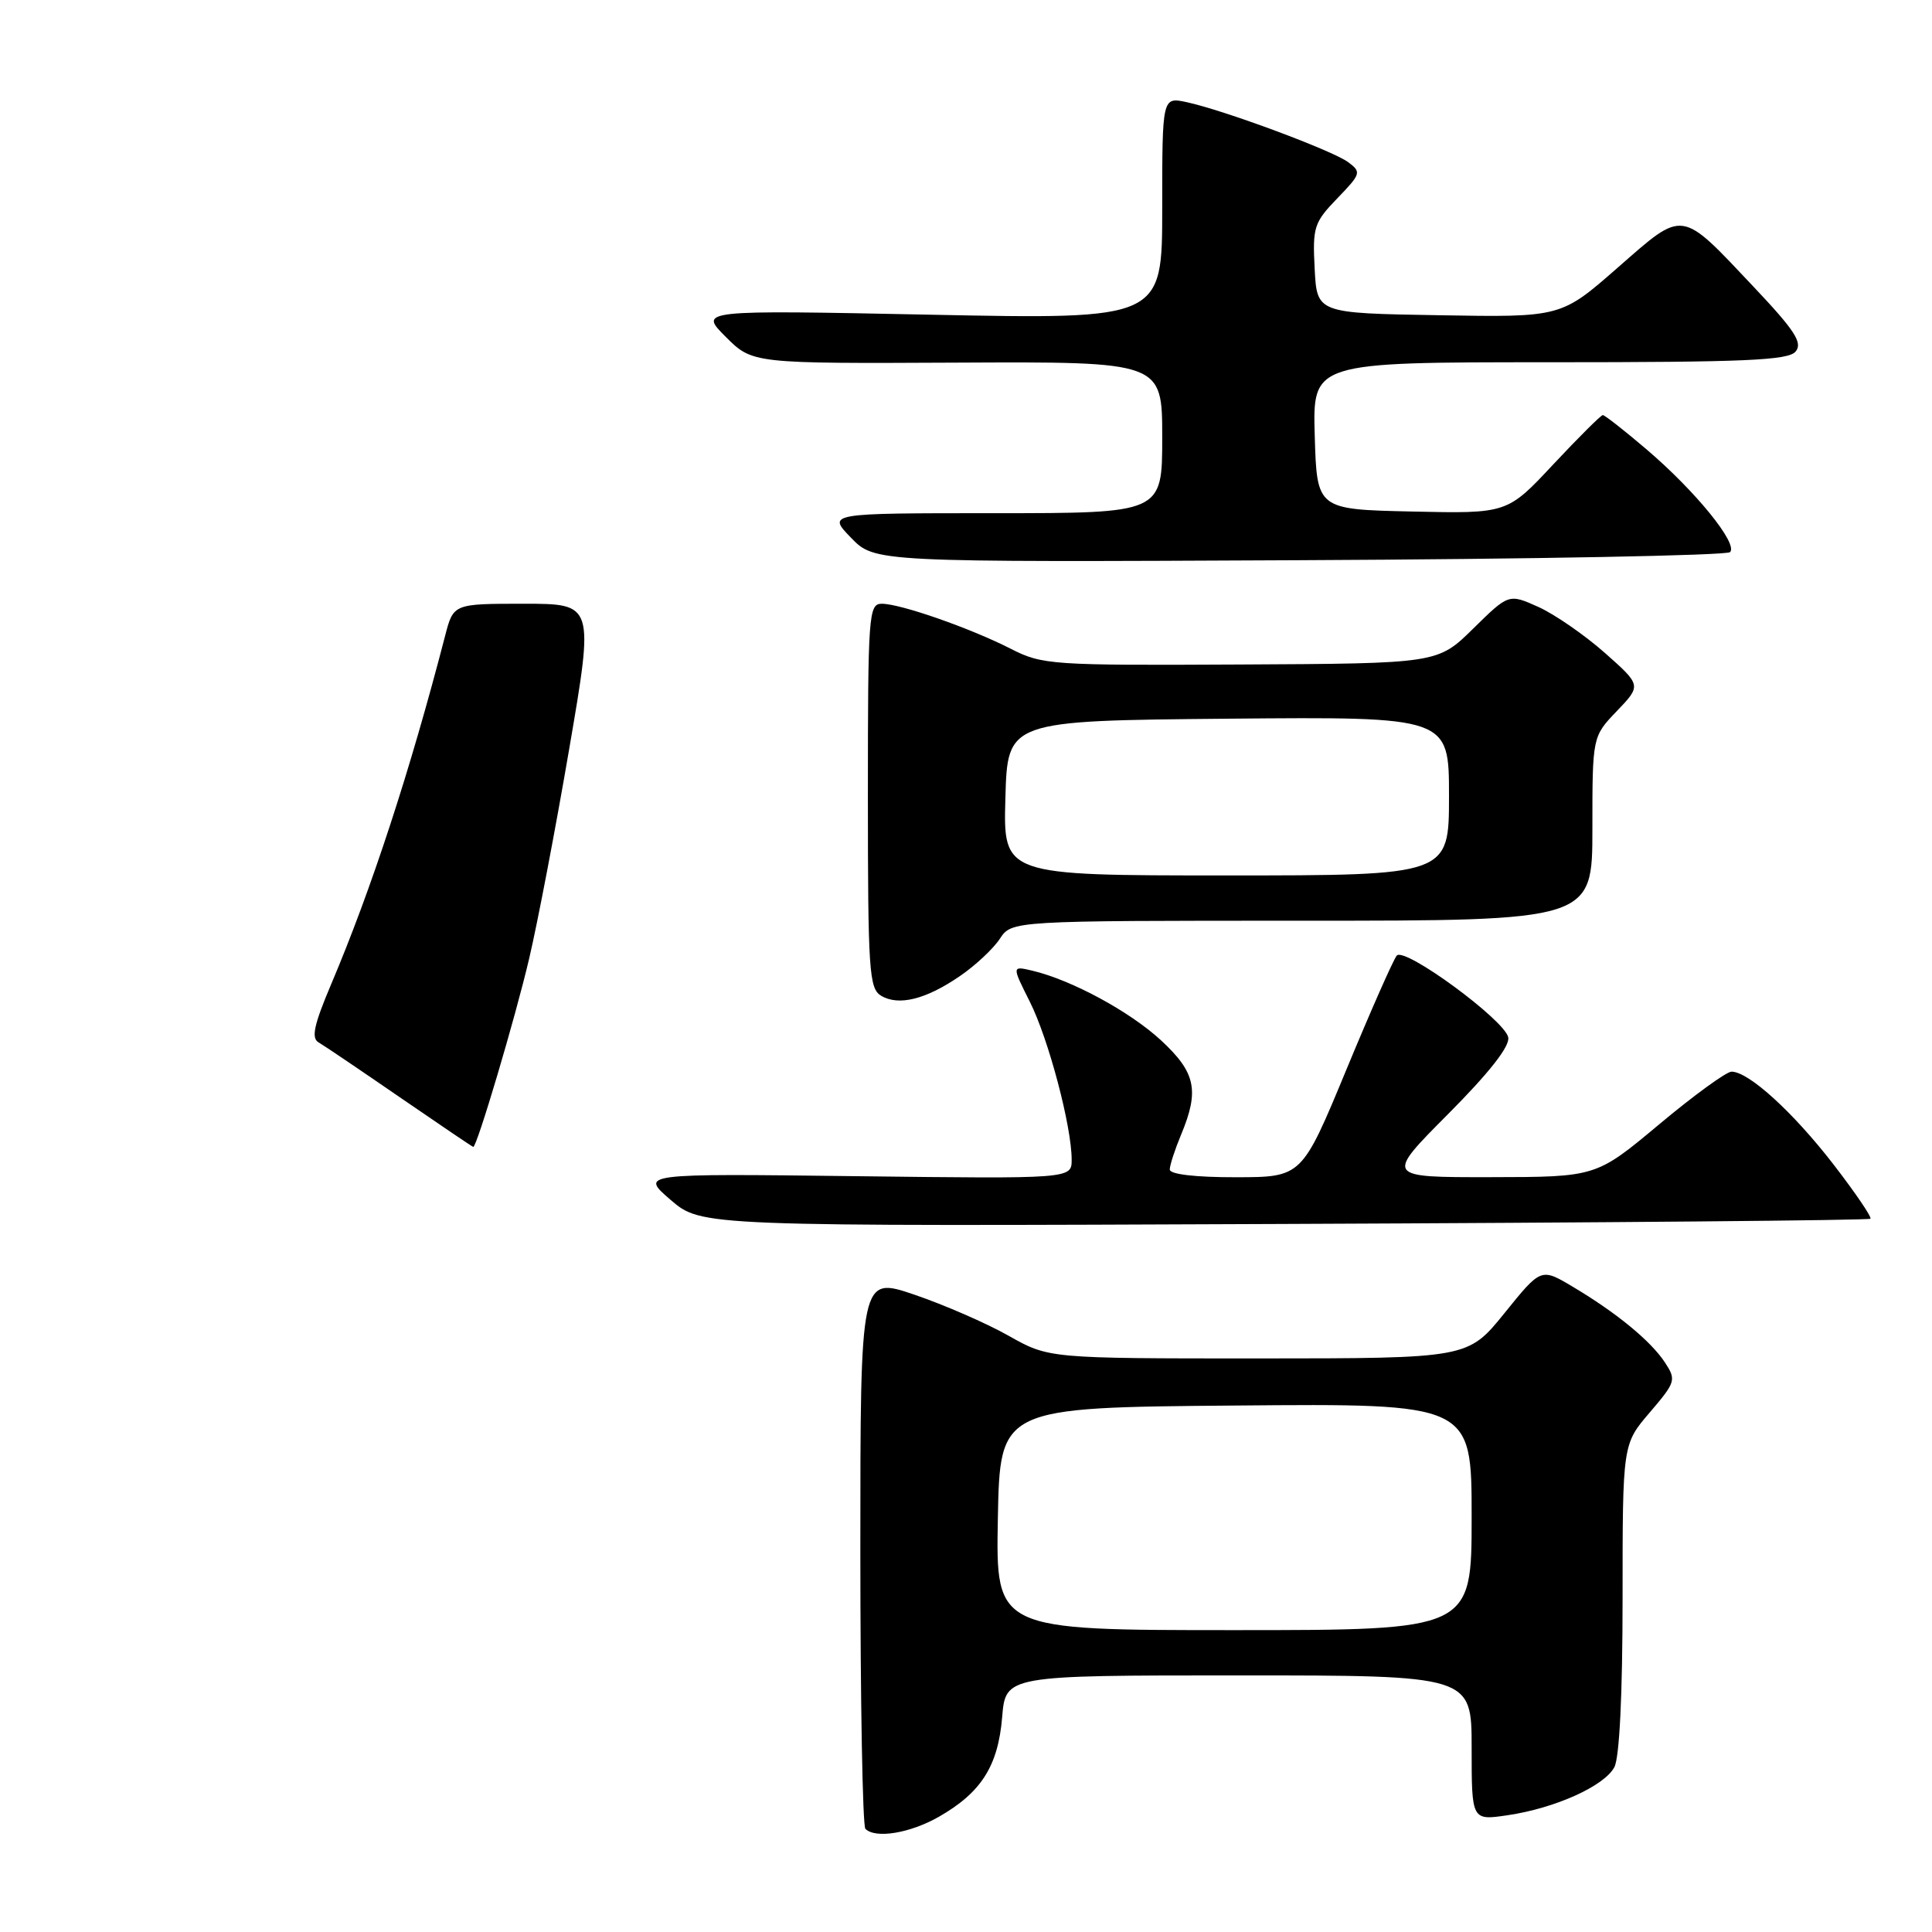 <?xml version="1.0" encoding="UTF-8" standalone="no"?>
<!DOCTYPE svg PUBLIC "-//W3C//DTD SVG 1.1//EN" "http://www.w3.org/Graphics/SVG/1.1/DTD/svg11.dtd" >
<svg xmlns="http://www.w3.org/2000/svg" xmlns:xlink="http://www.w3.org/1999/xlink" version="1.1" viewBox="0 0 256 256">
 <g >
 <path fill="currentColor"
d=" M 124.41 240.73 C 130.02 237.52 132.25 234.01 132.79 227.54 C 133.25 222.00 133.25 222.00 164.12 222.00 C 195.00 222.00 195.00 222.00 195.00 231.61 C 195.00 241.23 195.00 241.23 199.75 240.53 C 206.04 239.61 212.57 236.67 213.91 234.16 C 214.59 232.89 215.00 224.49 215.00 211.75 C 215.00 191.36 215.00 191.36 218.60 187.16 C 222.05 183.12 222.13 182.85 220.61 180.53 C 218.74 177.68 214.15 173.91 208.35 170.47 C 204.19 168.00 204.19 168.00 199.35 174.00 C 194.50 179.99 194.50 179.99 166.73 180.00 C 138.97 180.00 138.97 180.00 133.64 176.99 C 130.72 175.34 125.10 172.89 121.16 171.55 C 114.00 169.12 114.00 169.12 114.00 205.39 C 114.00 225.34 114.30 241.97 114.67 242.33 C 116.00 243.67 120.59 242.91 124.41 240.73 Z  M 247.84 161.49 C 248.05 161.29 245.84 158.04 242.93 154.27 C 237.57 147.34 231.70 142.00 229.44 142.00 C 228.76 142.00 224.44 145.14 219.85 148.98 C 211.50 155.96 211.50 155.96 197.52 155.98 C 183.54 156.00 183.54 156.00 191.87 147.63 C 197.34 142.13 200.08 138.64 199.85 137.46 C 199.41 135.18 186.13 125.43 185.08 126.62 C 184.65 127.10 181.64 133.91 178.40 141.74 C 172.50 155.98 172.50 155.98 163.75 155.99 C 158.40 156.00 155.00 155.60 155.00 154.97 C 155.00 154.40 155.68 152.32 156.50 150.35 C 158.95 144.48 158.44 142.10 153.82 137.83 C 149.67 134.01 142.00 129.86 136.79 128.62 C 134.07 127.98 134.07 127.98 136.46 132.74 C 138.94 137.68 142.00 149.25 142.00 153.66 C 142.00 156.20 142.00 156.20 113.40 155.85 C 84.81 155.50 84.81 155.50 88.87 159.00 C 92.94 162.50 92.94 162.50 170.20 162.18 C 212.70 162.01 247.64 161.70 247.84 161.49 Z  M 127.20 129.33 C 129.24 127.94 131.61 125.72 132.48 124.40 C 134.05 122.00 134.05 122.00 172.52 122.00 C 211.00 122.00 211.00 122.00 211.00 109.80 C 211.00 97.60 211.00 97.60 214.25 94.21 C 217.50 90.81 217.50 90.81 212.65 86.51 C 209.98 84.15 206.02 81.41 203.86 80.43 C 199.92 78.66 199.92 78.66 195.21 83.29 C 190.50 87.92 190.50 87.92 164.39 88.05 C 139.27 88.18 138.12 88.10 133.94 85.97 C 128.57 83.23 119.32 80.00 116.84 80.00 C 115.10 80.00 115.00 81.39 115.00 105.45 C 115.00 128.62 115.16 130.99 116.75 131.94 C 119.08 133.33 122.69 132.43 127.20 129.33 Z  M 229.24 73.16 C 230.34 72.06 224.67 65.08 218.17 59.54 C 215.24 57.04 212.63 55.00 212.38 55.00 C 212.14 55.00 209.18 57.94 205.82 61.53 C 199.72 68.06 199.72 68.06 187.11 67.78 C 174.50 67.50 174.50 67.50 174.21 57.75 C 173.93 48.00 173.93 48.00 205.34 48.00 C 231.27 48.00 236.96 47.75 237.93 46.58 C 238.89 45.43 237.84 43.80 232.38 38.02 C 222.57 27.63 223.21 27.72 214.36 35.46 C 206.84 42.05 206.84 42.05 190.67 41.77 C 174.50 41.50 174.50 41.50 174.20 35.60 C 173.91 30.10 174.11 29.48 177.20 26.28 C 180.35 23.02 180.41 22.80 178.63 21.48 C 176.52 19.93 162.21 14.61 157.25 13.54 C 154.00 12.84 154.00 12.84 154.00 27.58 C 154.00 42.32 154.00 42.32 123.31 41.70 C 92.61 41.08 92.61 41.08 96.16 44.63 C 99.71 48.18 99.71 48.18 126.86 48.05 C 154.00 47.92 154.00 47.92 154.00 57.96 C 154.00 68.00 154.00 68.00 131.80 68.00 C 109.61 68.00 109.61 68.00 112.76 71.25 C 115.91 74.50 115.91 74.50 172.17 74.23 C 203.11 74.09 228.80 73.60 229.24 73.16 Z  M 53.00 145.41 C 47.77 141.81 42.92 138.53 42.21 138.12 C 41.22 137.55 41.60 135.80 43.87 130.44 C 49.20 117.87 54.33 102.19 58.98 84.25 C 60.08 80.00 60.08 80.00 69.40 80.00 C 78.72 80.00 78.72 80.00 75.42 99.25 C 73.61 109.84 71.22 122.33 70.12 127.00 C 68.28 134.87 63.18 152.03 62.71 151.97 C 62.59 151.96 58.23 149.00 53.00 145.41 Z  M 132.22 201.25 C 132.50 186.50 132.50 186.50 163.75 186.24 C 195.00 185.97 195.00 185.97 195.00 200.99 C 195.00 216.00 195.00 216.00 163.47 216.00 C 131.95 216.00 131.95 216.00 132.22 201.25 Z  M 133.22 105.75 C 133.50 95.50 133.50 95.50 162.75 95.23 C 192.00 94.97 192.00 94.97 192.00 105.48 C 192.00 116.00 192.00 116.00 162.47 116.00 C 132.93 116.00 132.93 116.00 133.22 105.75 Z "/>
</g>
</svg>